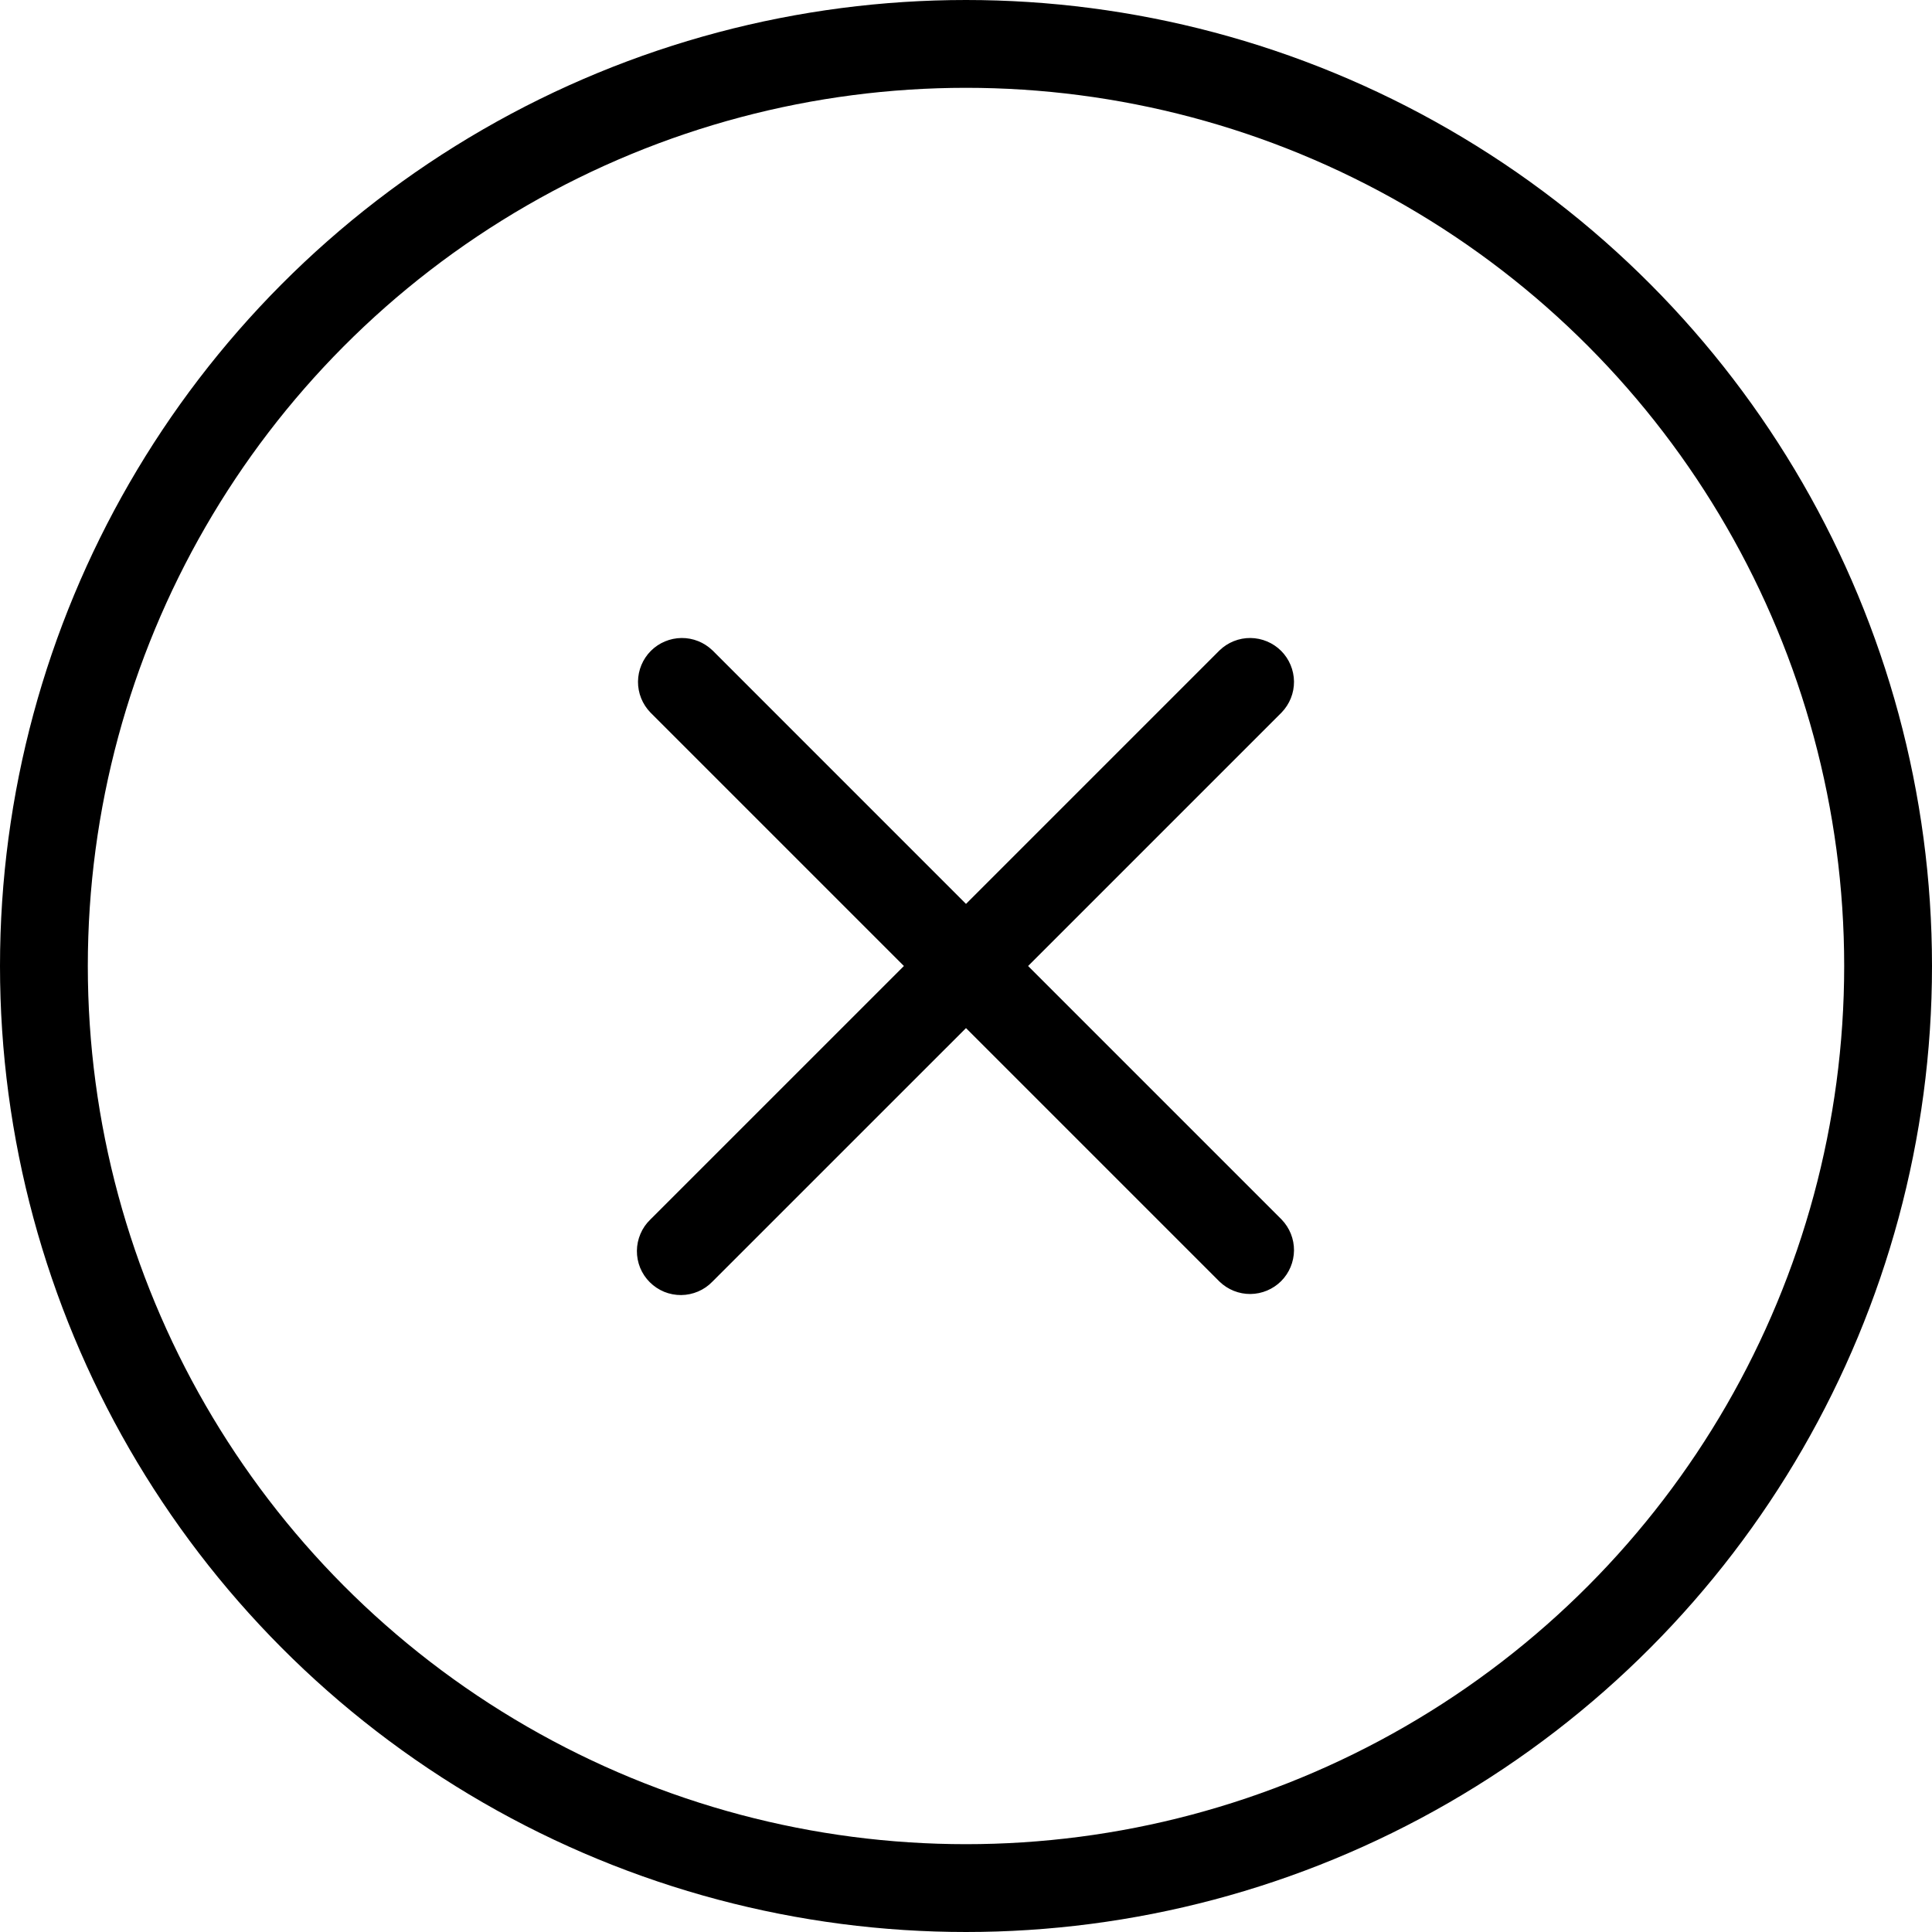 <svg width="44" height="44" viewBox="0 0 44 44" fill="none" xmlns="http://www.w3.org/2000/svg">
<circle cx="22" cy="22" r="21" stroke="black" stroke-width="2"/>
<path d="M16.225 14.811C16.036 14.629 15.784 14.528 15.522 14.53C15.259 14.533 15.009 14.638 14.823 14.823C14.638 15.009 14.533 15.259 14.53 15.522C14.528 15.784 14.629 16.036 14.811 16.225L20.586 22L14.81 27.775C14.714 27.867 14.638 27.978 14.586 28.1C14.534 28.222 14.506 28.353 14.505 28.486C14.504 28.618 14.529 28.75 14.579 28.873C14.63 28.996 14.704 29.108 14.798 29.201C14.892 29.295 15.003 29.369 15.126 29.42C15.249 29.47 15.381 29.495 15.513 29.494C15.646 29.493 15.777 29.465 15.899 29.413C16.021 29.361 16.132 29.285 16.224 29.189L22 23.414L27.775 29.189C27.964 29.371 28.216 29.472 28.478 29.47C28.741 29.467 28.991 29.362 29.177 29.177C29.362 28.991 29.467 28.741 29.47 28.478C29.472 28.216 29.371 27.964 29.189 27.775L23.414 22L29.189 16.225C29.371 16.036 29.472 15.784 29.47 15.522C29.467 15.259 29.362 15.009 29.177 14.823C28.991 14.638 28.741 14.533 28.478 14.53C28.216 14.528 27.964 14.629 27.775 14.811L22 20.586L16.225 14.81V14.811Z" fill="black"/>
</svg>
